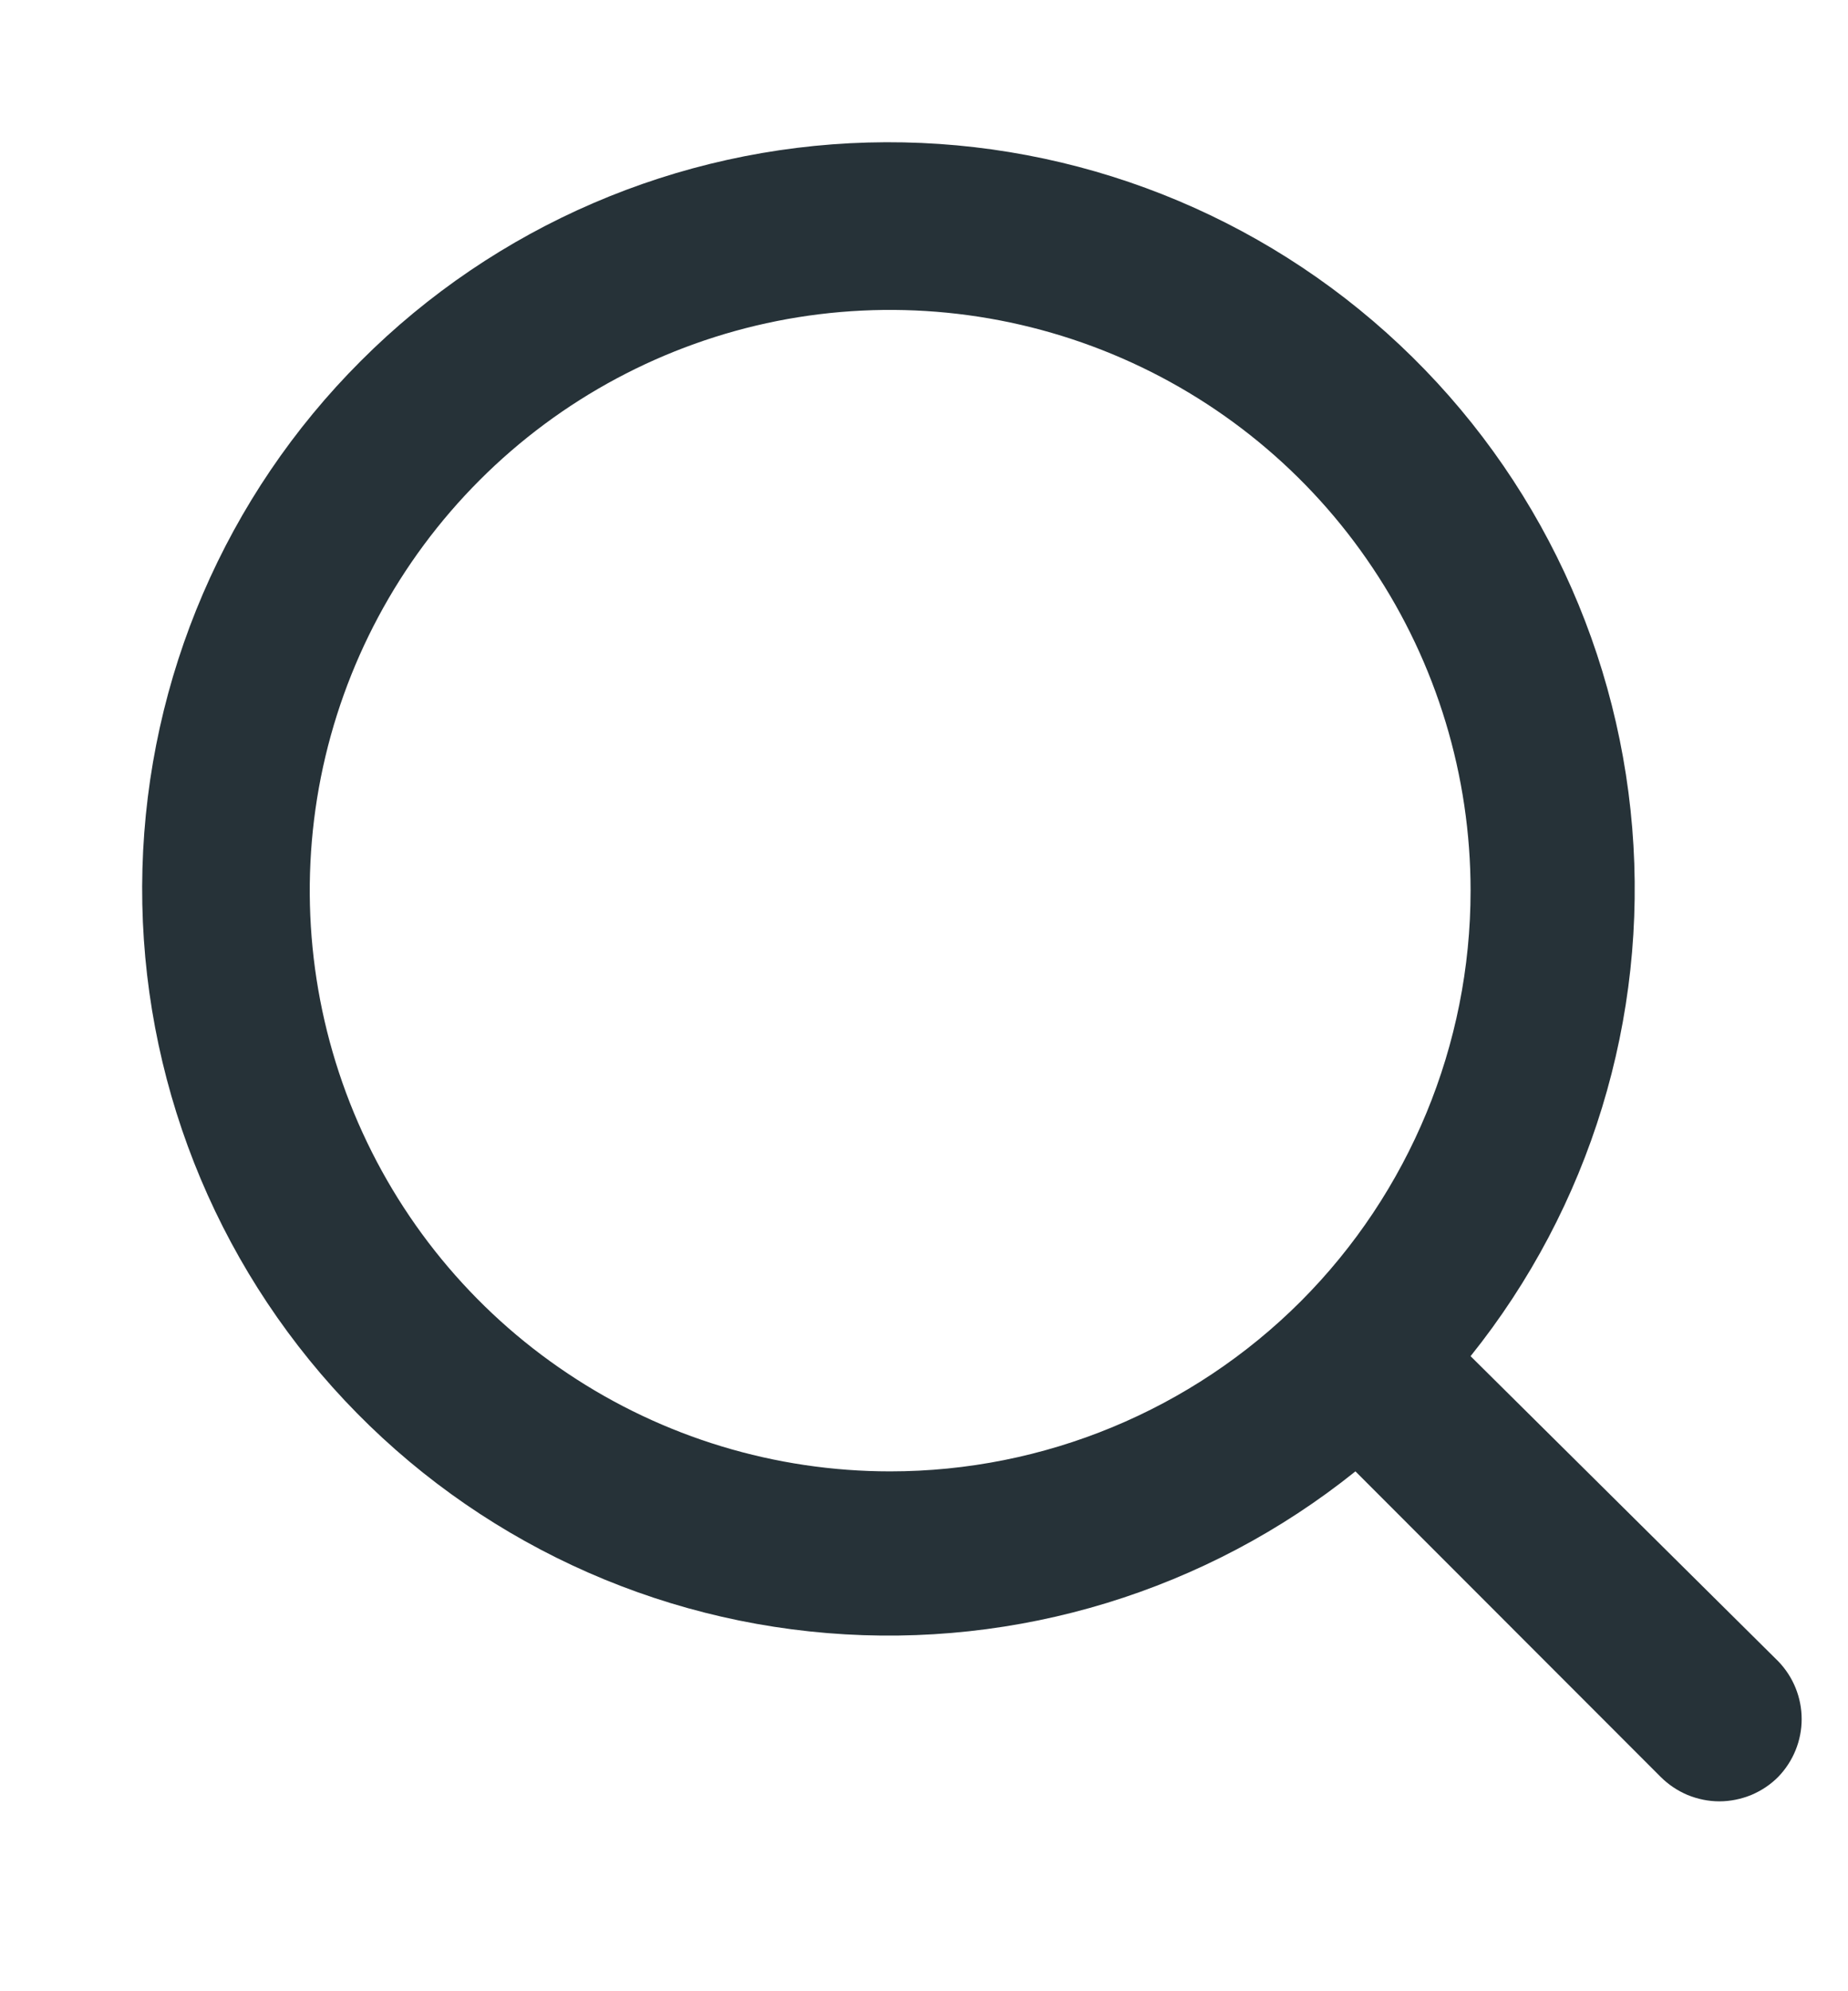 <svg width="13" height="14" viewBox="0 0 13 14" fill="none" xmlns="http://www.w3.org/2000/svg">
<path d="M12.51 11.681L10.345 9.535C11.186 8.487 11.592 7.158 11.482 5.82C11.372 4.481 10.754 3.236 9.754 2.34C8.754 1.444 7.449 0.965 6.106 1.002C4.764 1.039 3.487 1.588 2.538 2.538C1.588 3.487 1.039 4.764 1.002 6.106C0.965 7.449 1.444 8.754 2.34 9.754C3.236 10.754 4.481 11.372 5.82 11.482C7.158 11.592 8.487 11.186 9.535 10.345L11.681 12.492C11.736 12.547 11.8 12.59 11.871 12.62C11.942 12.649 12.018 12.665 12.095 12.665C12.172 12.665 12.249 12.649 12.32 12.62C12.391 12.59 12.456 12.547 12.51 12.492C12.615 12.383 12.674 12.238 12.674 12.087C12.674 11.935 12.615 11.79 12.51 11.681ZM6.262 10.345C5.455 10.345 4.665 10.106 3.994 9.657C3.322 9.209 2.799 8.571 2.49 7.825C2.181 7.079 2.1 6.258 2.257 5.466C2.415 4.673 2.804 3.946 3.375 3.375C3.946 2.804 4.673 2.415 5.466 2.257C6.258 2.1 7.079 2.181 7.825 2.49C8.571 2.799 9.209 3.322 9.657 3.994C10.106 4.665 10.345 5.455 10.345 6.262C10.345 7.345 9.915 8.384 9.15 9.15C8.384 9.915 7.345 10.345 6.262 10.345Z" fill="#263238"/>
</svg>
